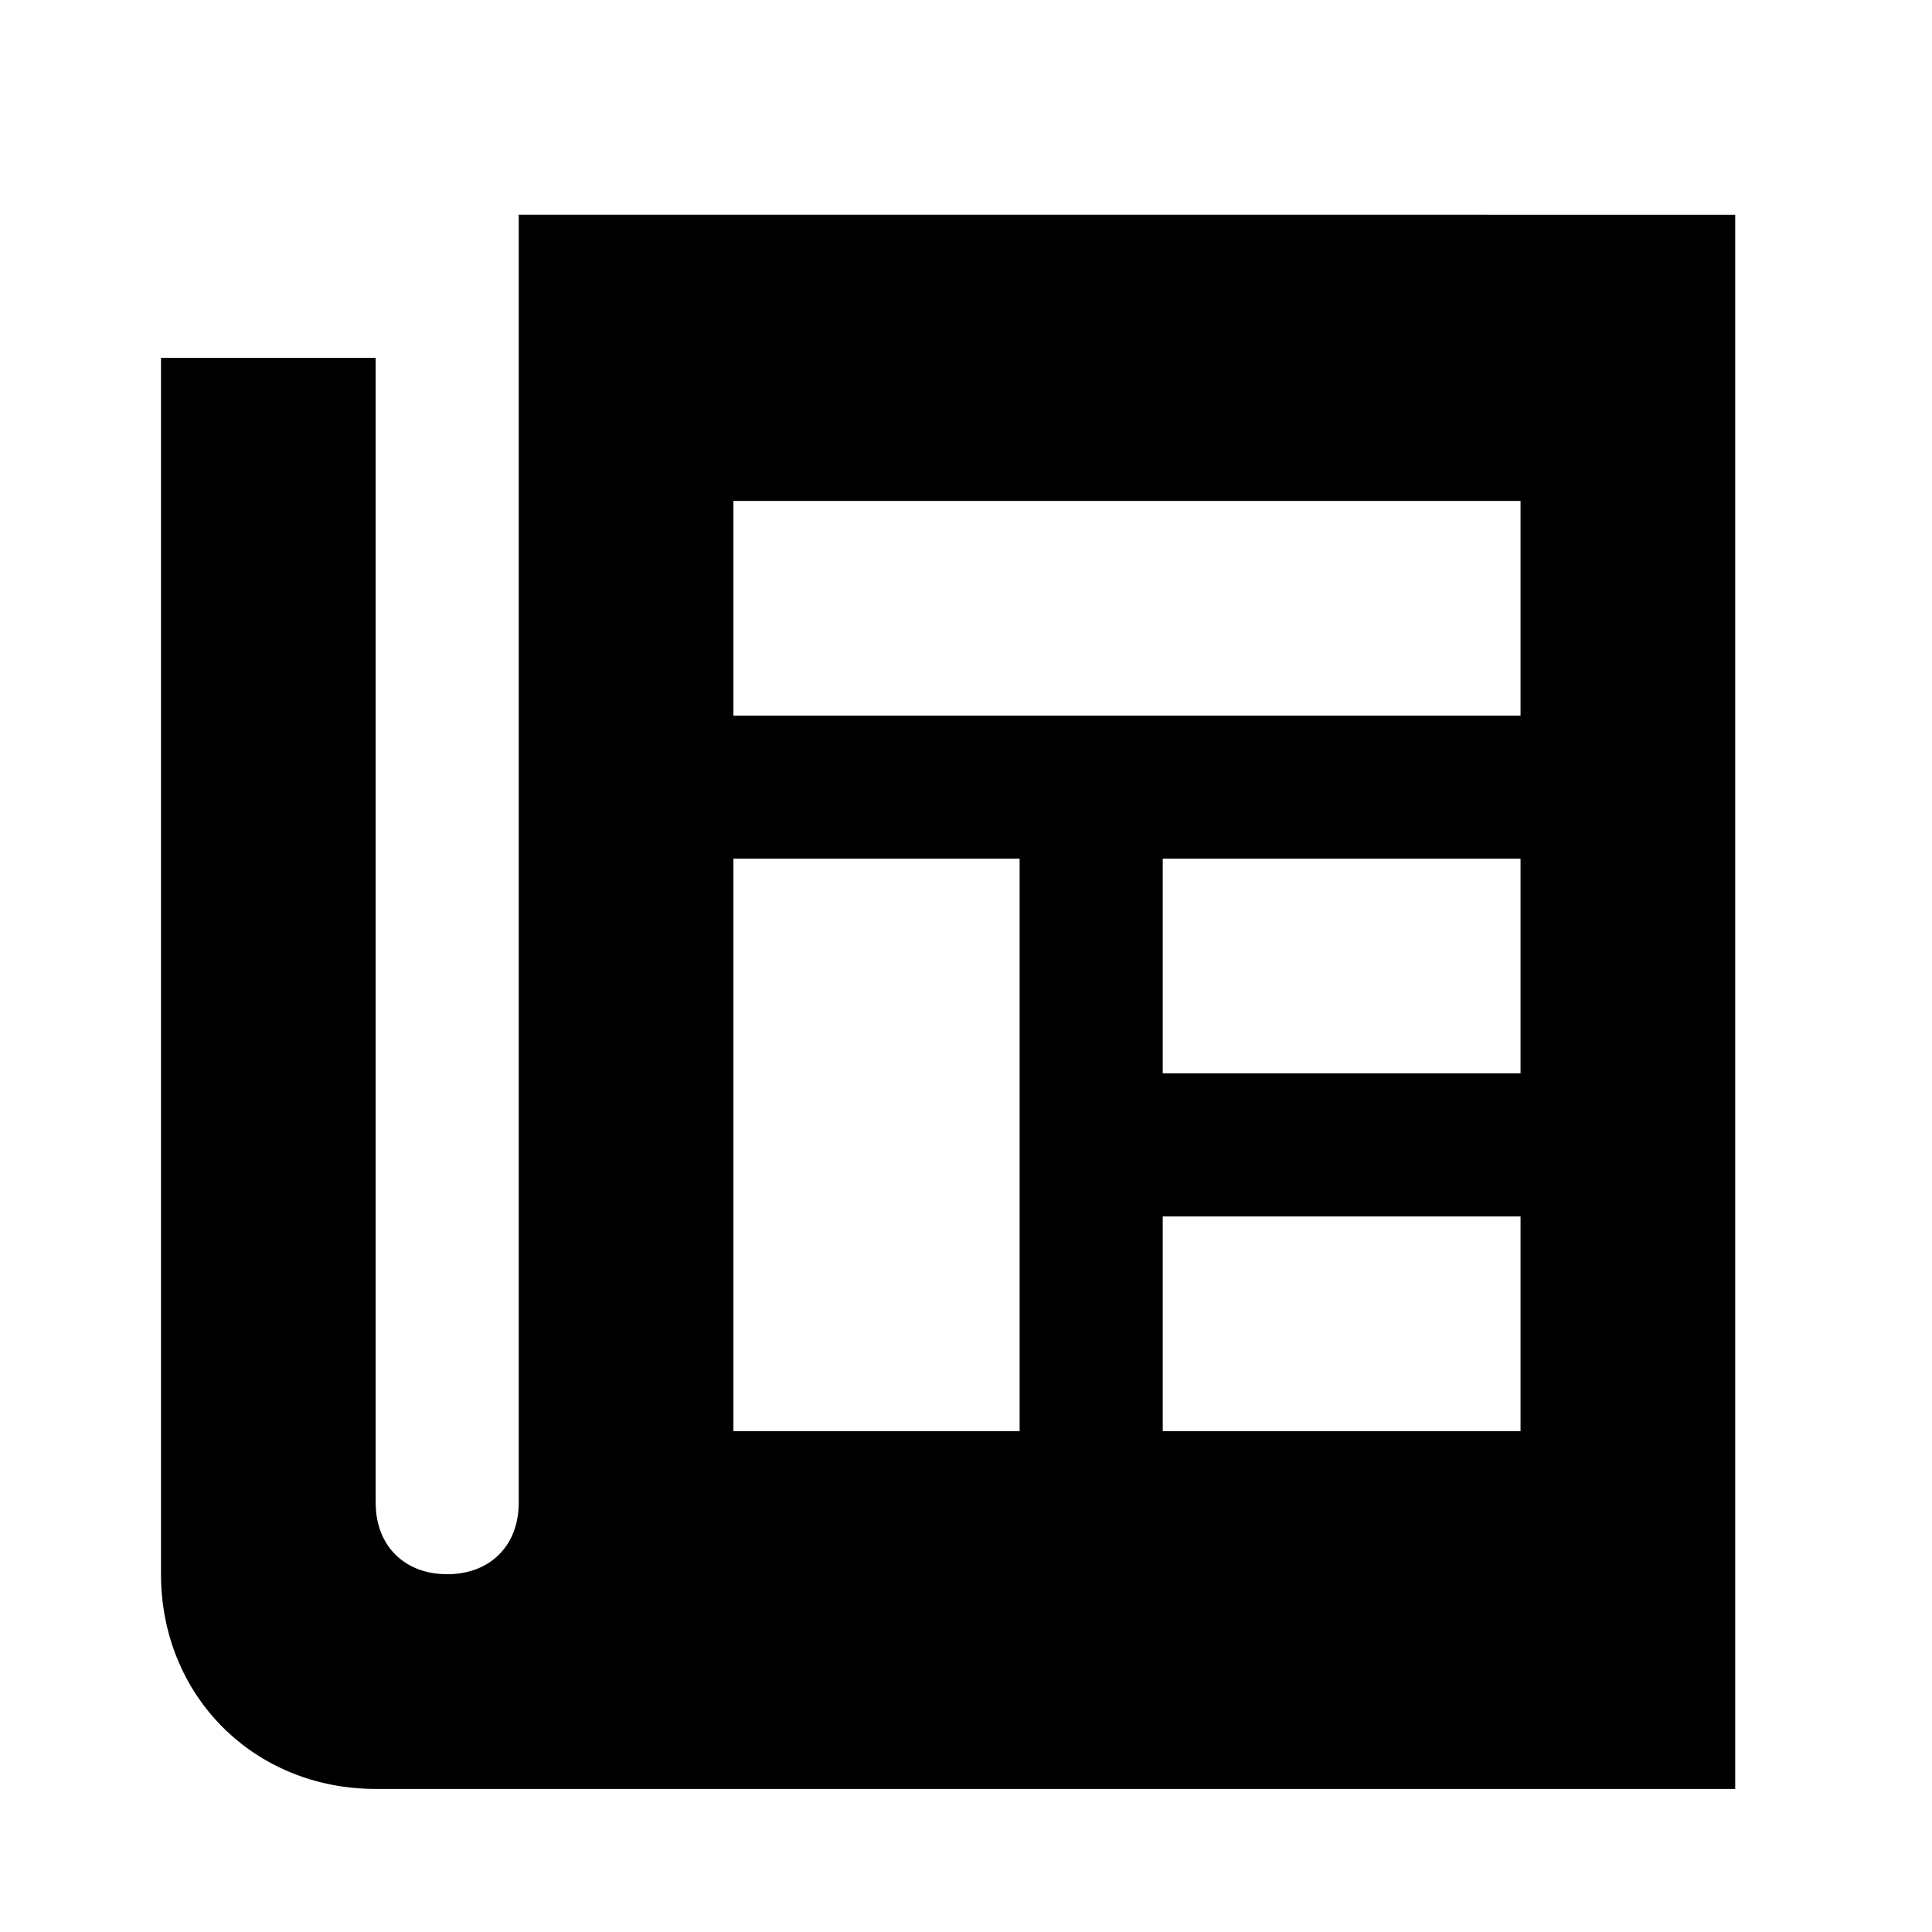 <svg width="36" height="36" viewBox="0 0 36 36" xmlns="http://www.w3.org/2000/svg">
<path d="M9.666 4V28C9.666 28.8 9.133 29.333 8.333 29.333C7.533 29.333 7 28.8 7 28V6.667H3V29.334C3 31.601 4.733 33.334 7 33.334H32.333V4.001L9.666 4ZM18.999 26.667H13.666V16H18.999V26.667ZM28.333 26.667H21.666V22.667H28.333V26.667ZM28.333 20H21.666V16H28.333V20ZM28.333 13.334H13.666V9.334H28.333V13.334Z" />
</svg>
